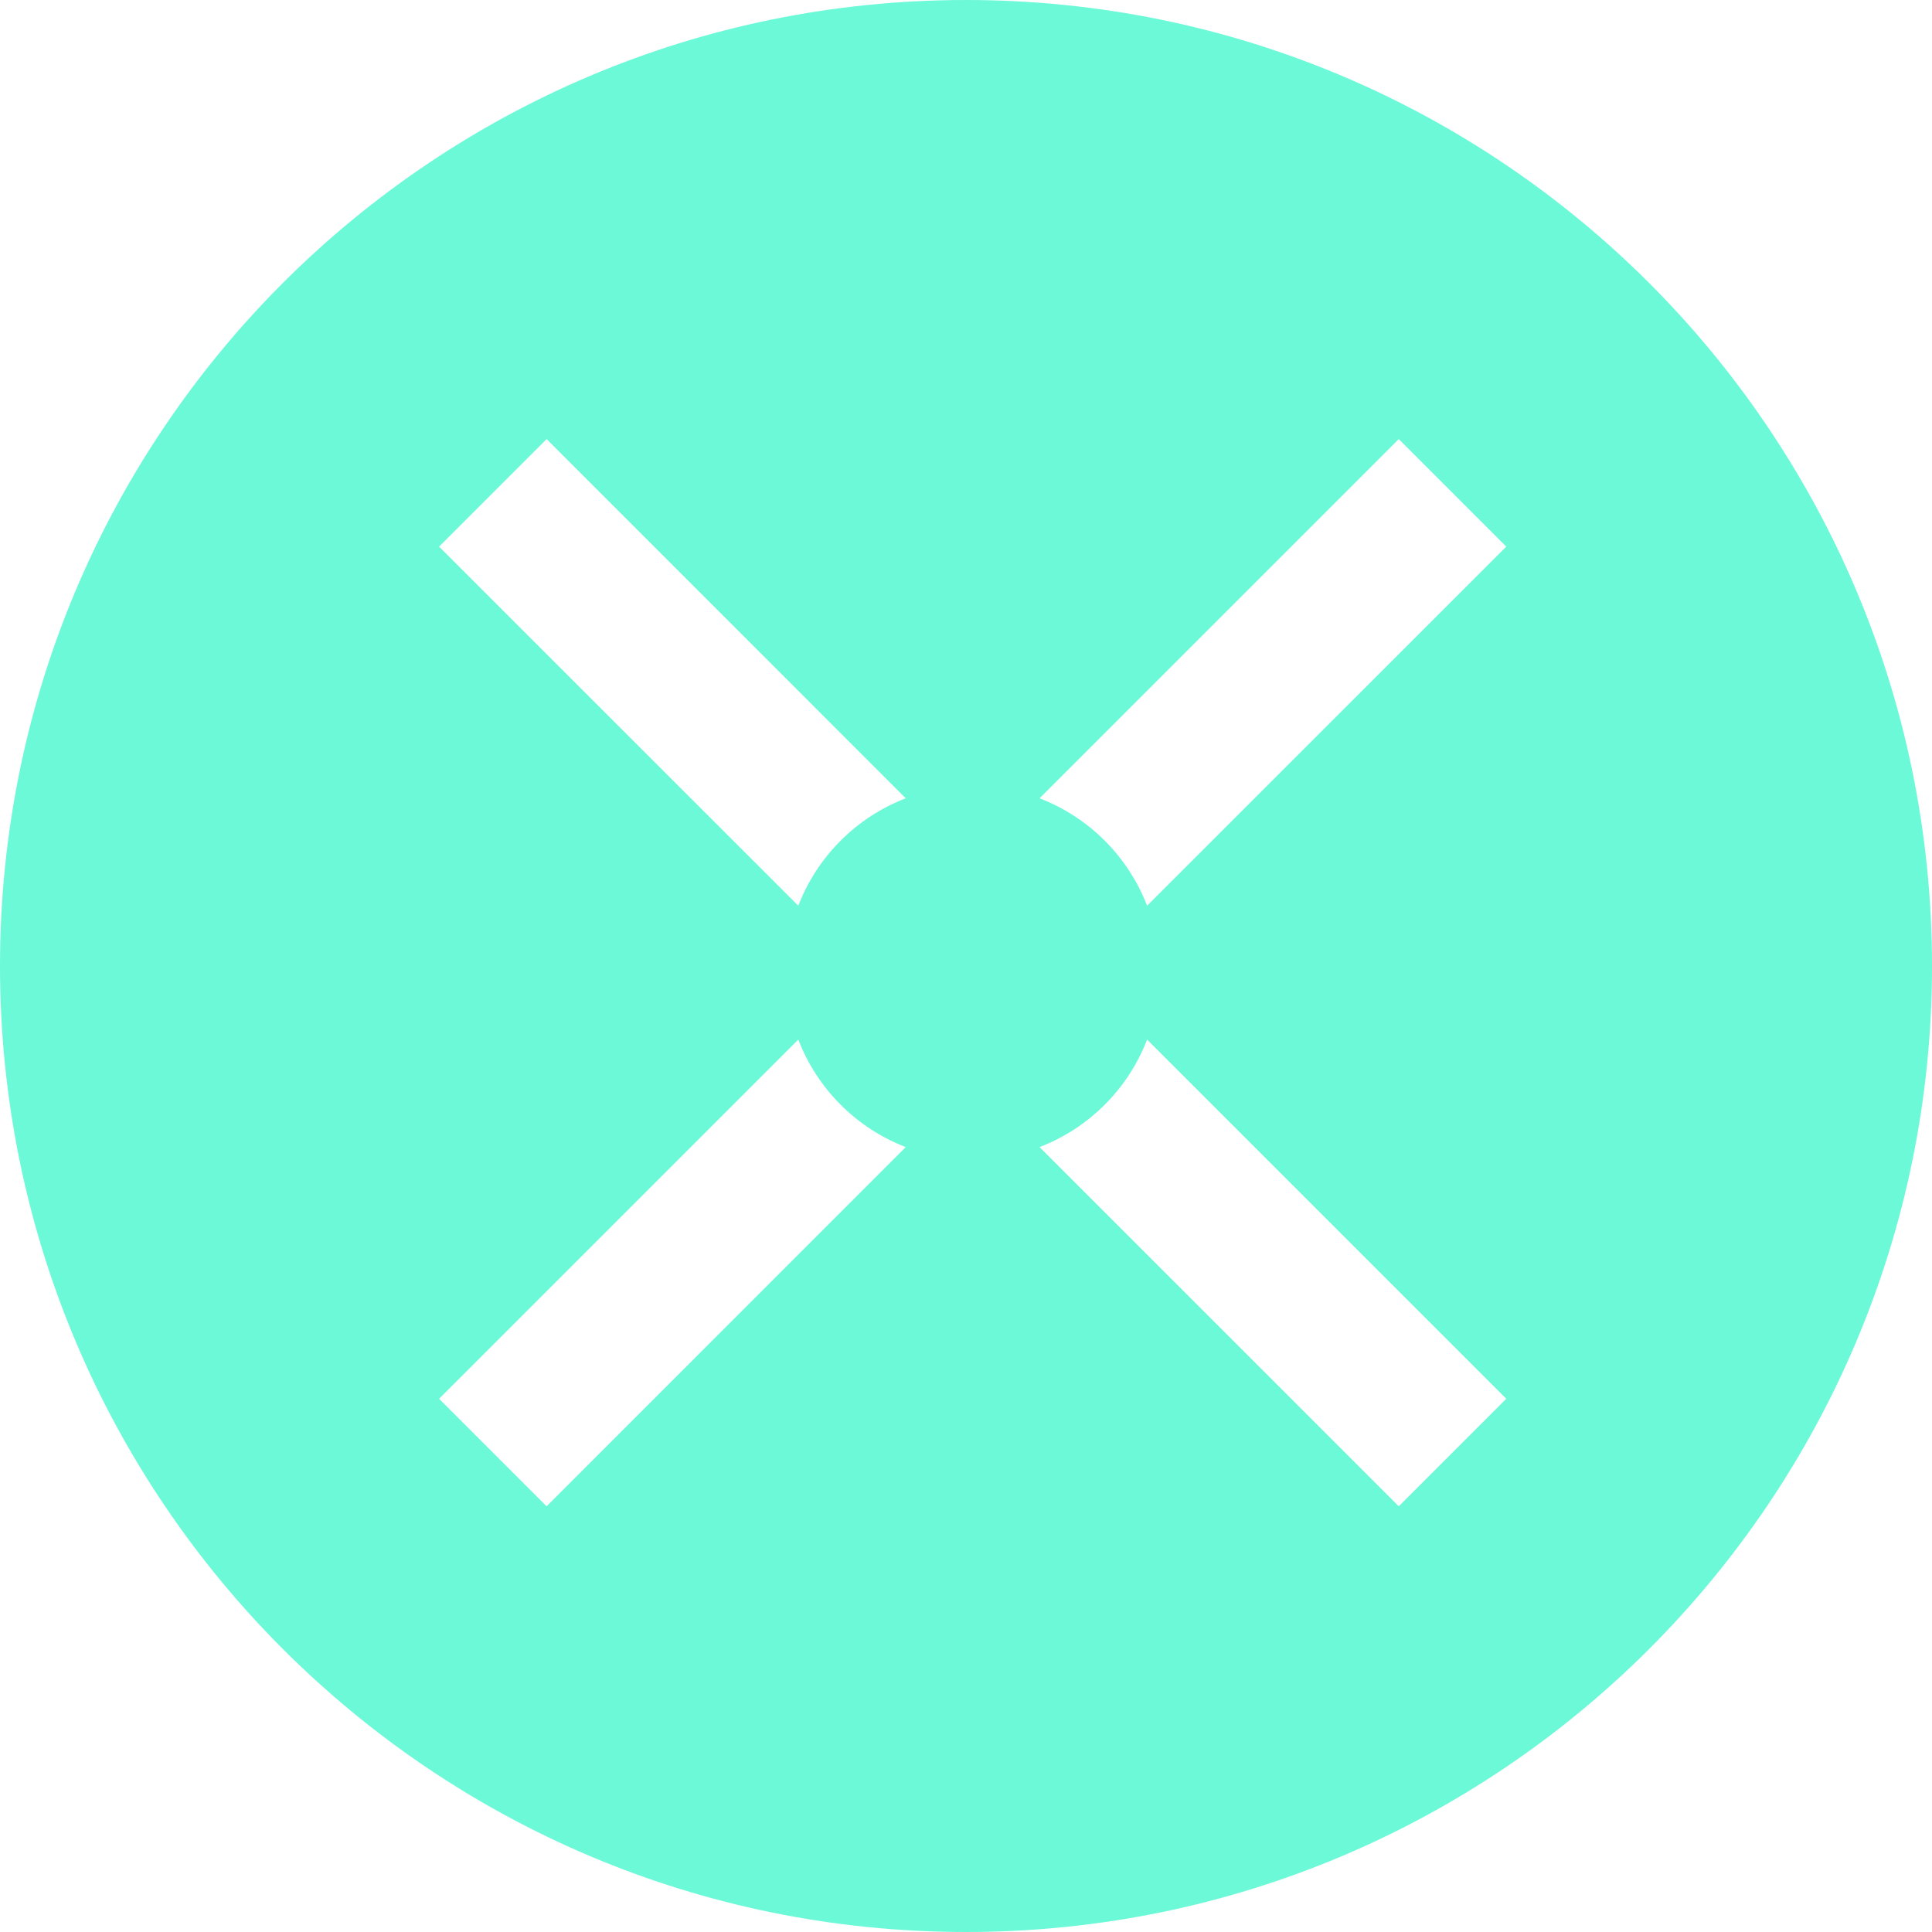 <svg width="26" height="26" viewBox="0 0 26 26" fill="none" xmlns="http://www.w3.org/2000/svg">
<path d="M13 0C20.18 0 26 5.82 26 13C26 20.18 20.18 26 13 26C5.82 26 0 20.18 0 13C0 5.82 5.82 0 13 0ZM5.909 18.824L7.356 20.271L12.189 15.437C11.526 15.182 10.998 14.654 10.743 13.99L5.909 18.824ZM15.437 13.99C15.182 14.654 14.654 15.182 13.99 15.437L18.824 20.271L20.271 18.824L15.437 13.99ZM5.909 7.356L10.743 12.189C10.998 11.526 11.526 10.998 12.189 10.743L7.356 5.909L5.909 7.356ZM13.99 10.743C14.654 10.998 15.182 11.526 15.437 12.189L20.271 7.356L18.824 5.909L13.99 10.743Z" fill="#6CF9D8"/>
</svg>

